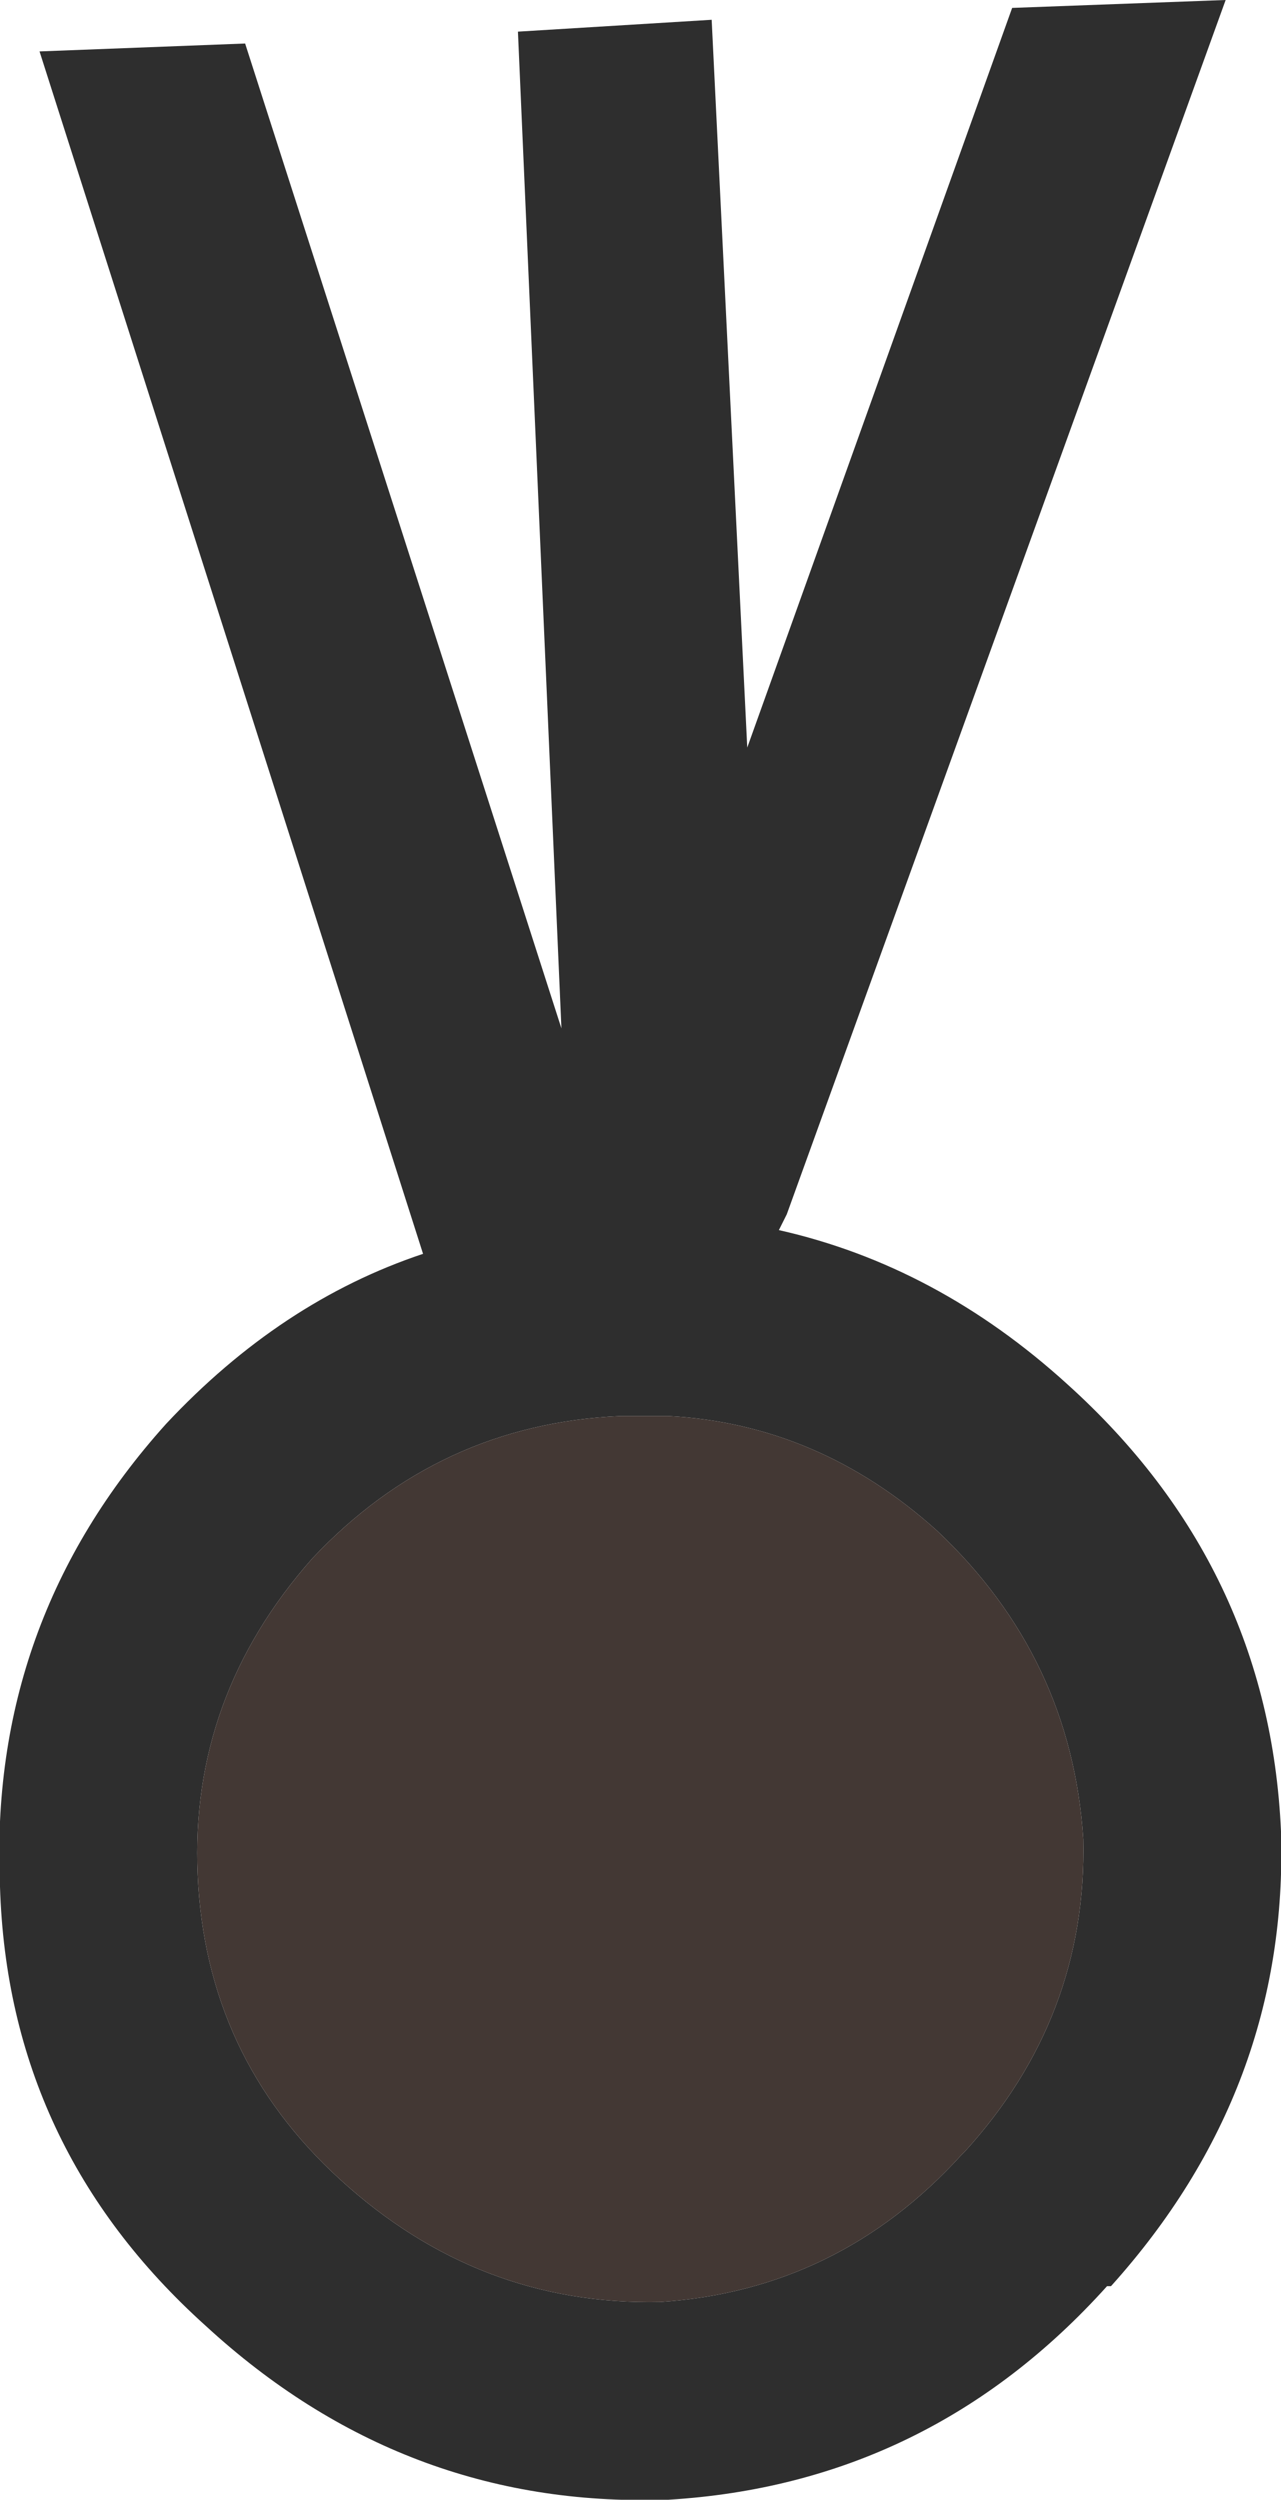<?xml version="1.0" encoding="UTF-8" standalone="no"?>
<svg xmlns:ffdec="https://www.free-decompiler.com/flash" xmlns:xlink="http://www.w3.org/1999/xlink" ffdec:objectType="shape" height="31.6px" width="16.2px" xmlns="http://www.w3.org/2000/svg">
  <g transform="matrix(1.0, 0.0, 0.0, 1.0, 0.35, -3.65)">
    <path d="M12.45 3.75 L15.15 3.65 9.6 19.0 9.5 19.2 Q11.5 19.65 13.15 21.15 15.7 23.45 15.85 26.8 15.95 30.05 13.7 32.55 L13.65 32.55 Q11.4 35.05 8.1 35.25 L8.05 35.25 Q4.75 35.35 2.25 33.05 -0.25 30.8 -0.35 27.5 -0.5 24.15 1.75 21.65 3.2 20.1 5.0 19.5 L0.15 4.3 2.75 4.2 6.75 16.65 6.2 4.05 8.65 3.9 9.1 13.1 12.45 3.75 M8.0 21.55 L7.5 21.55 Q5.2 21.65 3.6 23.35 2.05 25.1 2.15 27.35 2.25 29.65 3.95 31.2 5.7 32.8 8.0 32.75 10.25 32.6 11.8 30.9 L11.85 30.85 Q13.4 29.15 13.35 26.9 13.2 24.6 11.5 23.0 10.0 21.65 8.1 21.55 L8.0 21.55" fill="#2e2e2e" fill-rule="evenodd" stroke="none"/>
    <path d="M8.0 21.55 L8.1 21.55 Q10.0 21.65 11.5 23.0 13.2 24.6 13.35 26.9 13.4 29.15 11.85 30.85 L11.8 30.9 Q10.25 32.6 8.0 32.75 5.7 32.8 3.95 31.2 2.25 29.65 2.15 27.35 2.05 25.1 3.6 23.35 5.2 21.65 7.5 21.55 L8.0 21.55" fill="#433834" fill-rule="evenodd" stroke="none"/>
  </g>
</svg>
